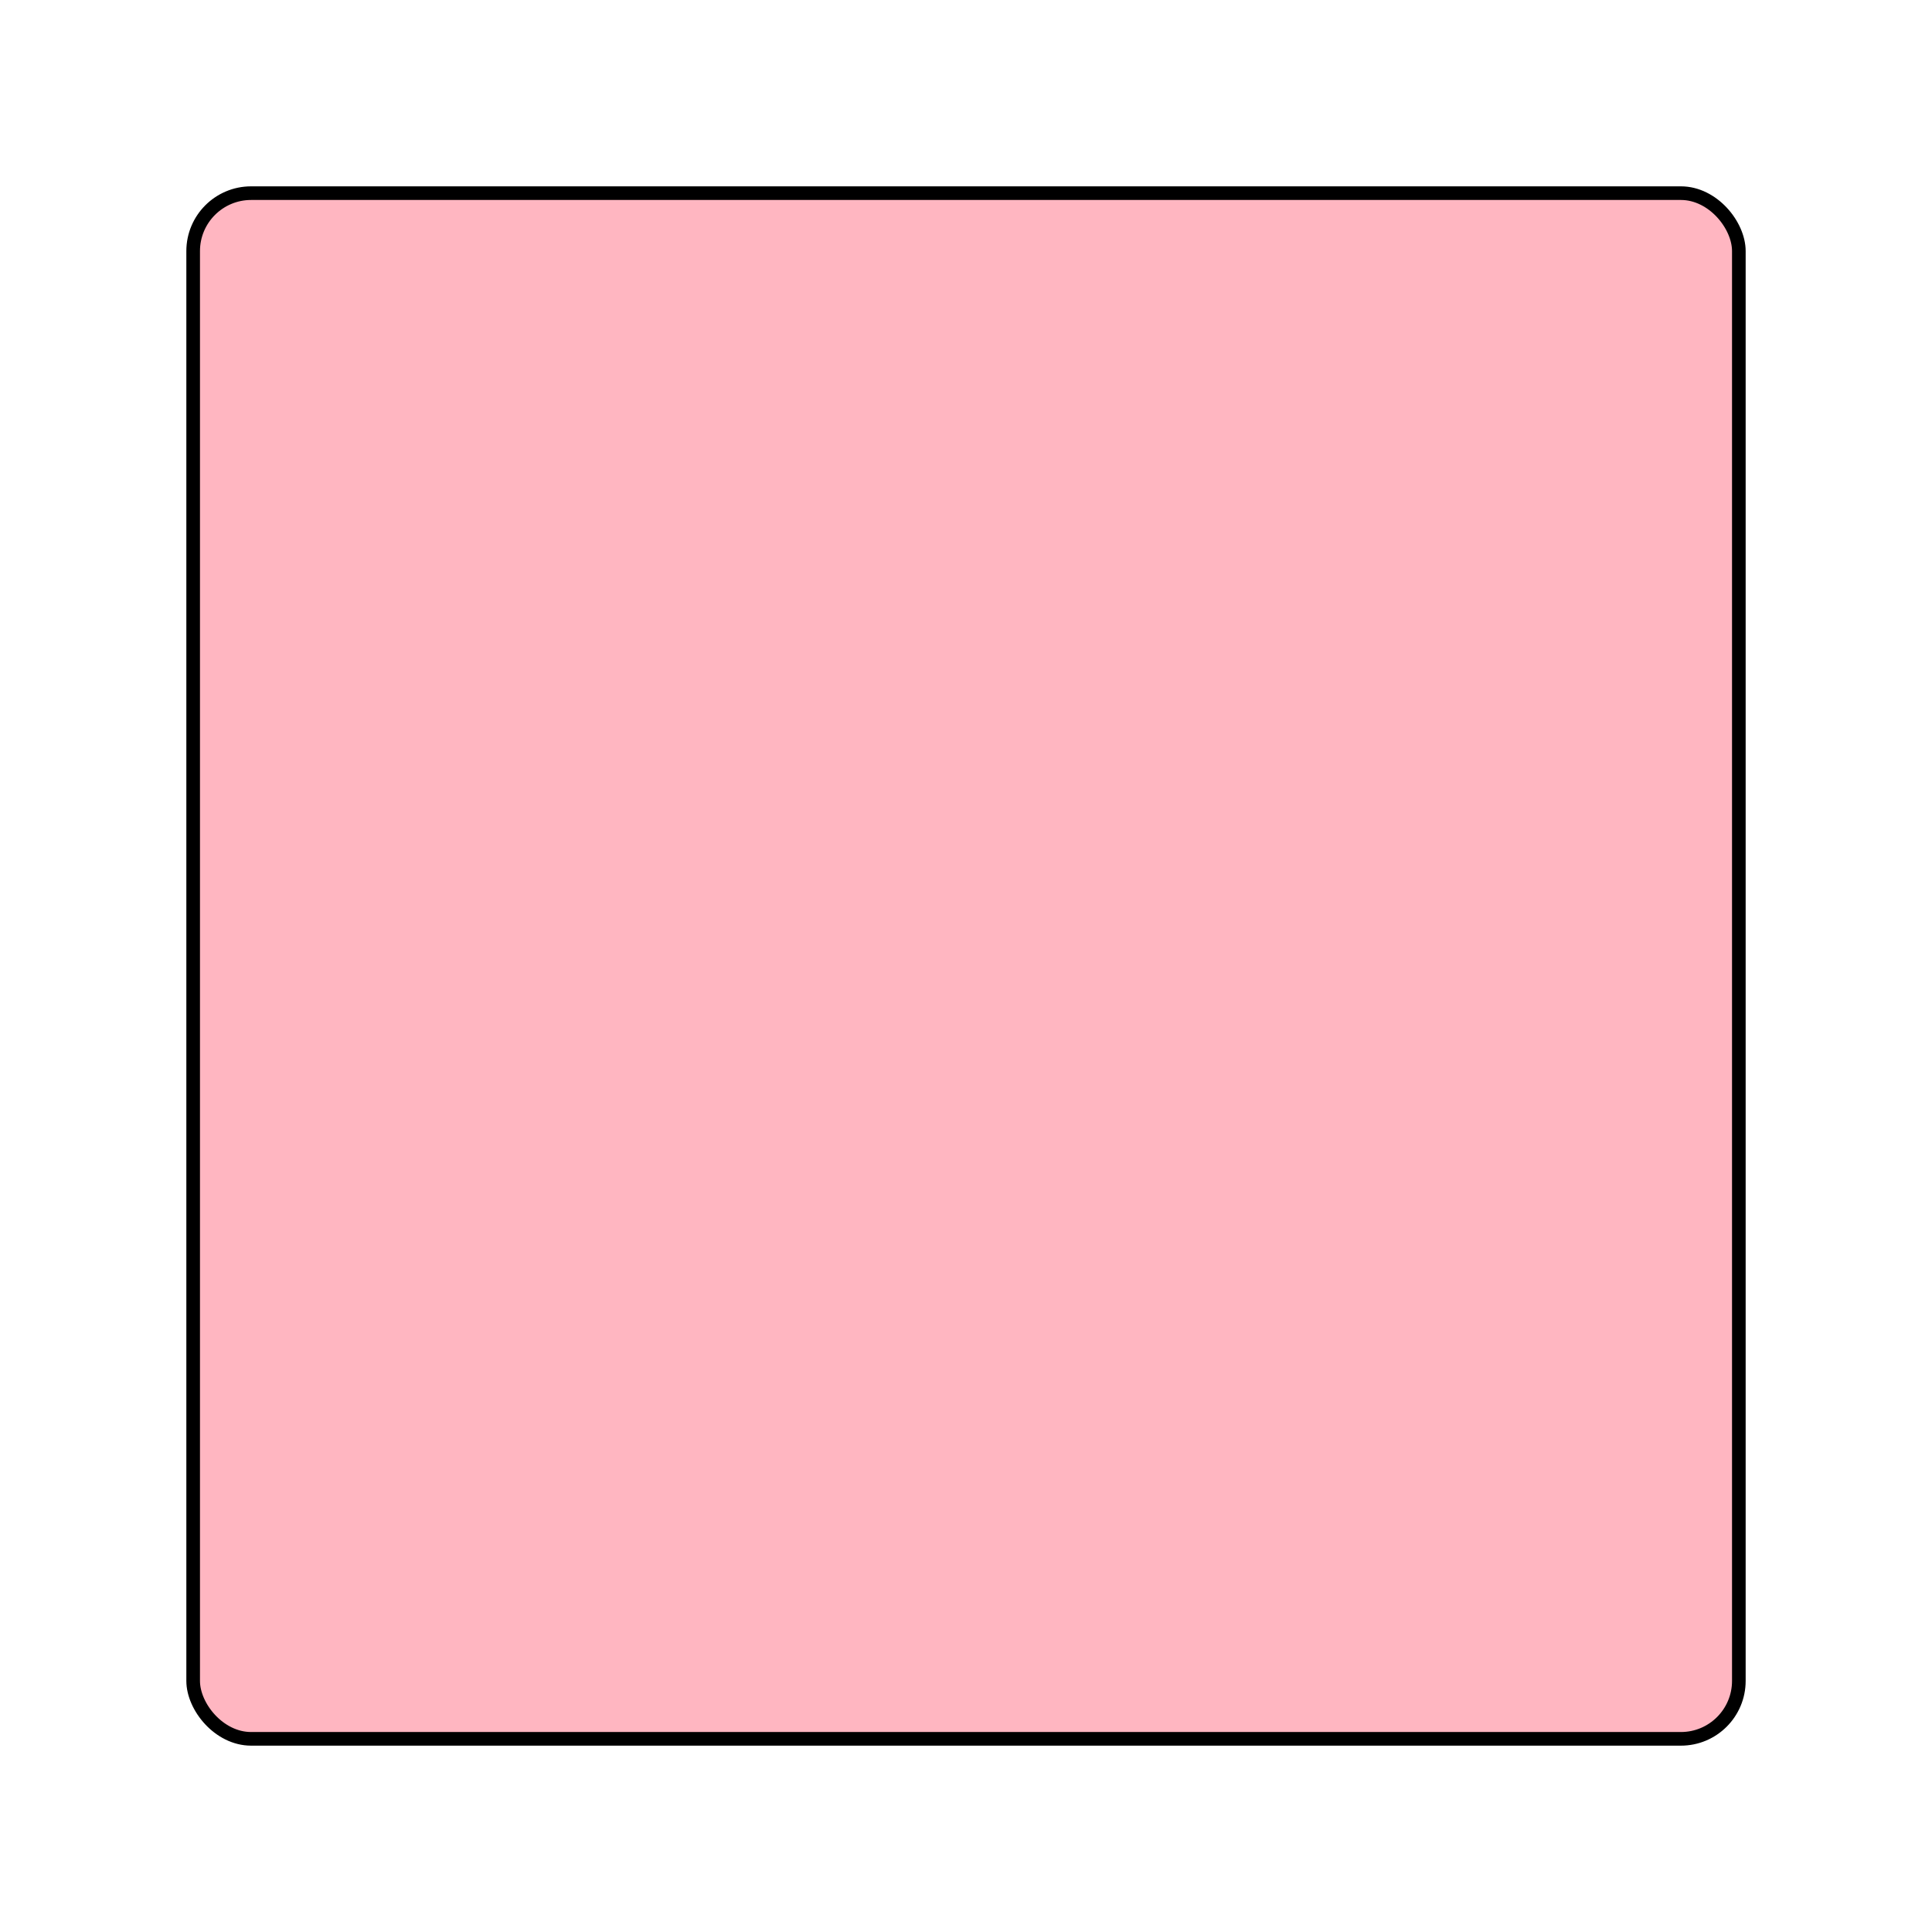 <svg id="Livello_1" data-name="Livello 1" xmlns="http://www.w3.org/2000/svg" viewBox="0 0 141.73 141.73"><defs><style>.cls-1{fill:LightPink ;}.cls-2{fill:none;stroke:#000;stroke-miterlimit:10;}</style></defs><title>Risorsa 2</title><rect class="cls-1" x="14.17" y="14.17" width="113.39" height="113.39" rx="4.25" ry="4.25"/><rect class="cls-2" x="14.17" y="14.17" width="113.39" height="113.39" rx="4.25" ry="4.25"/></svg>